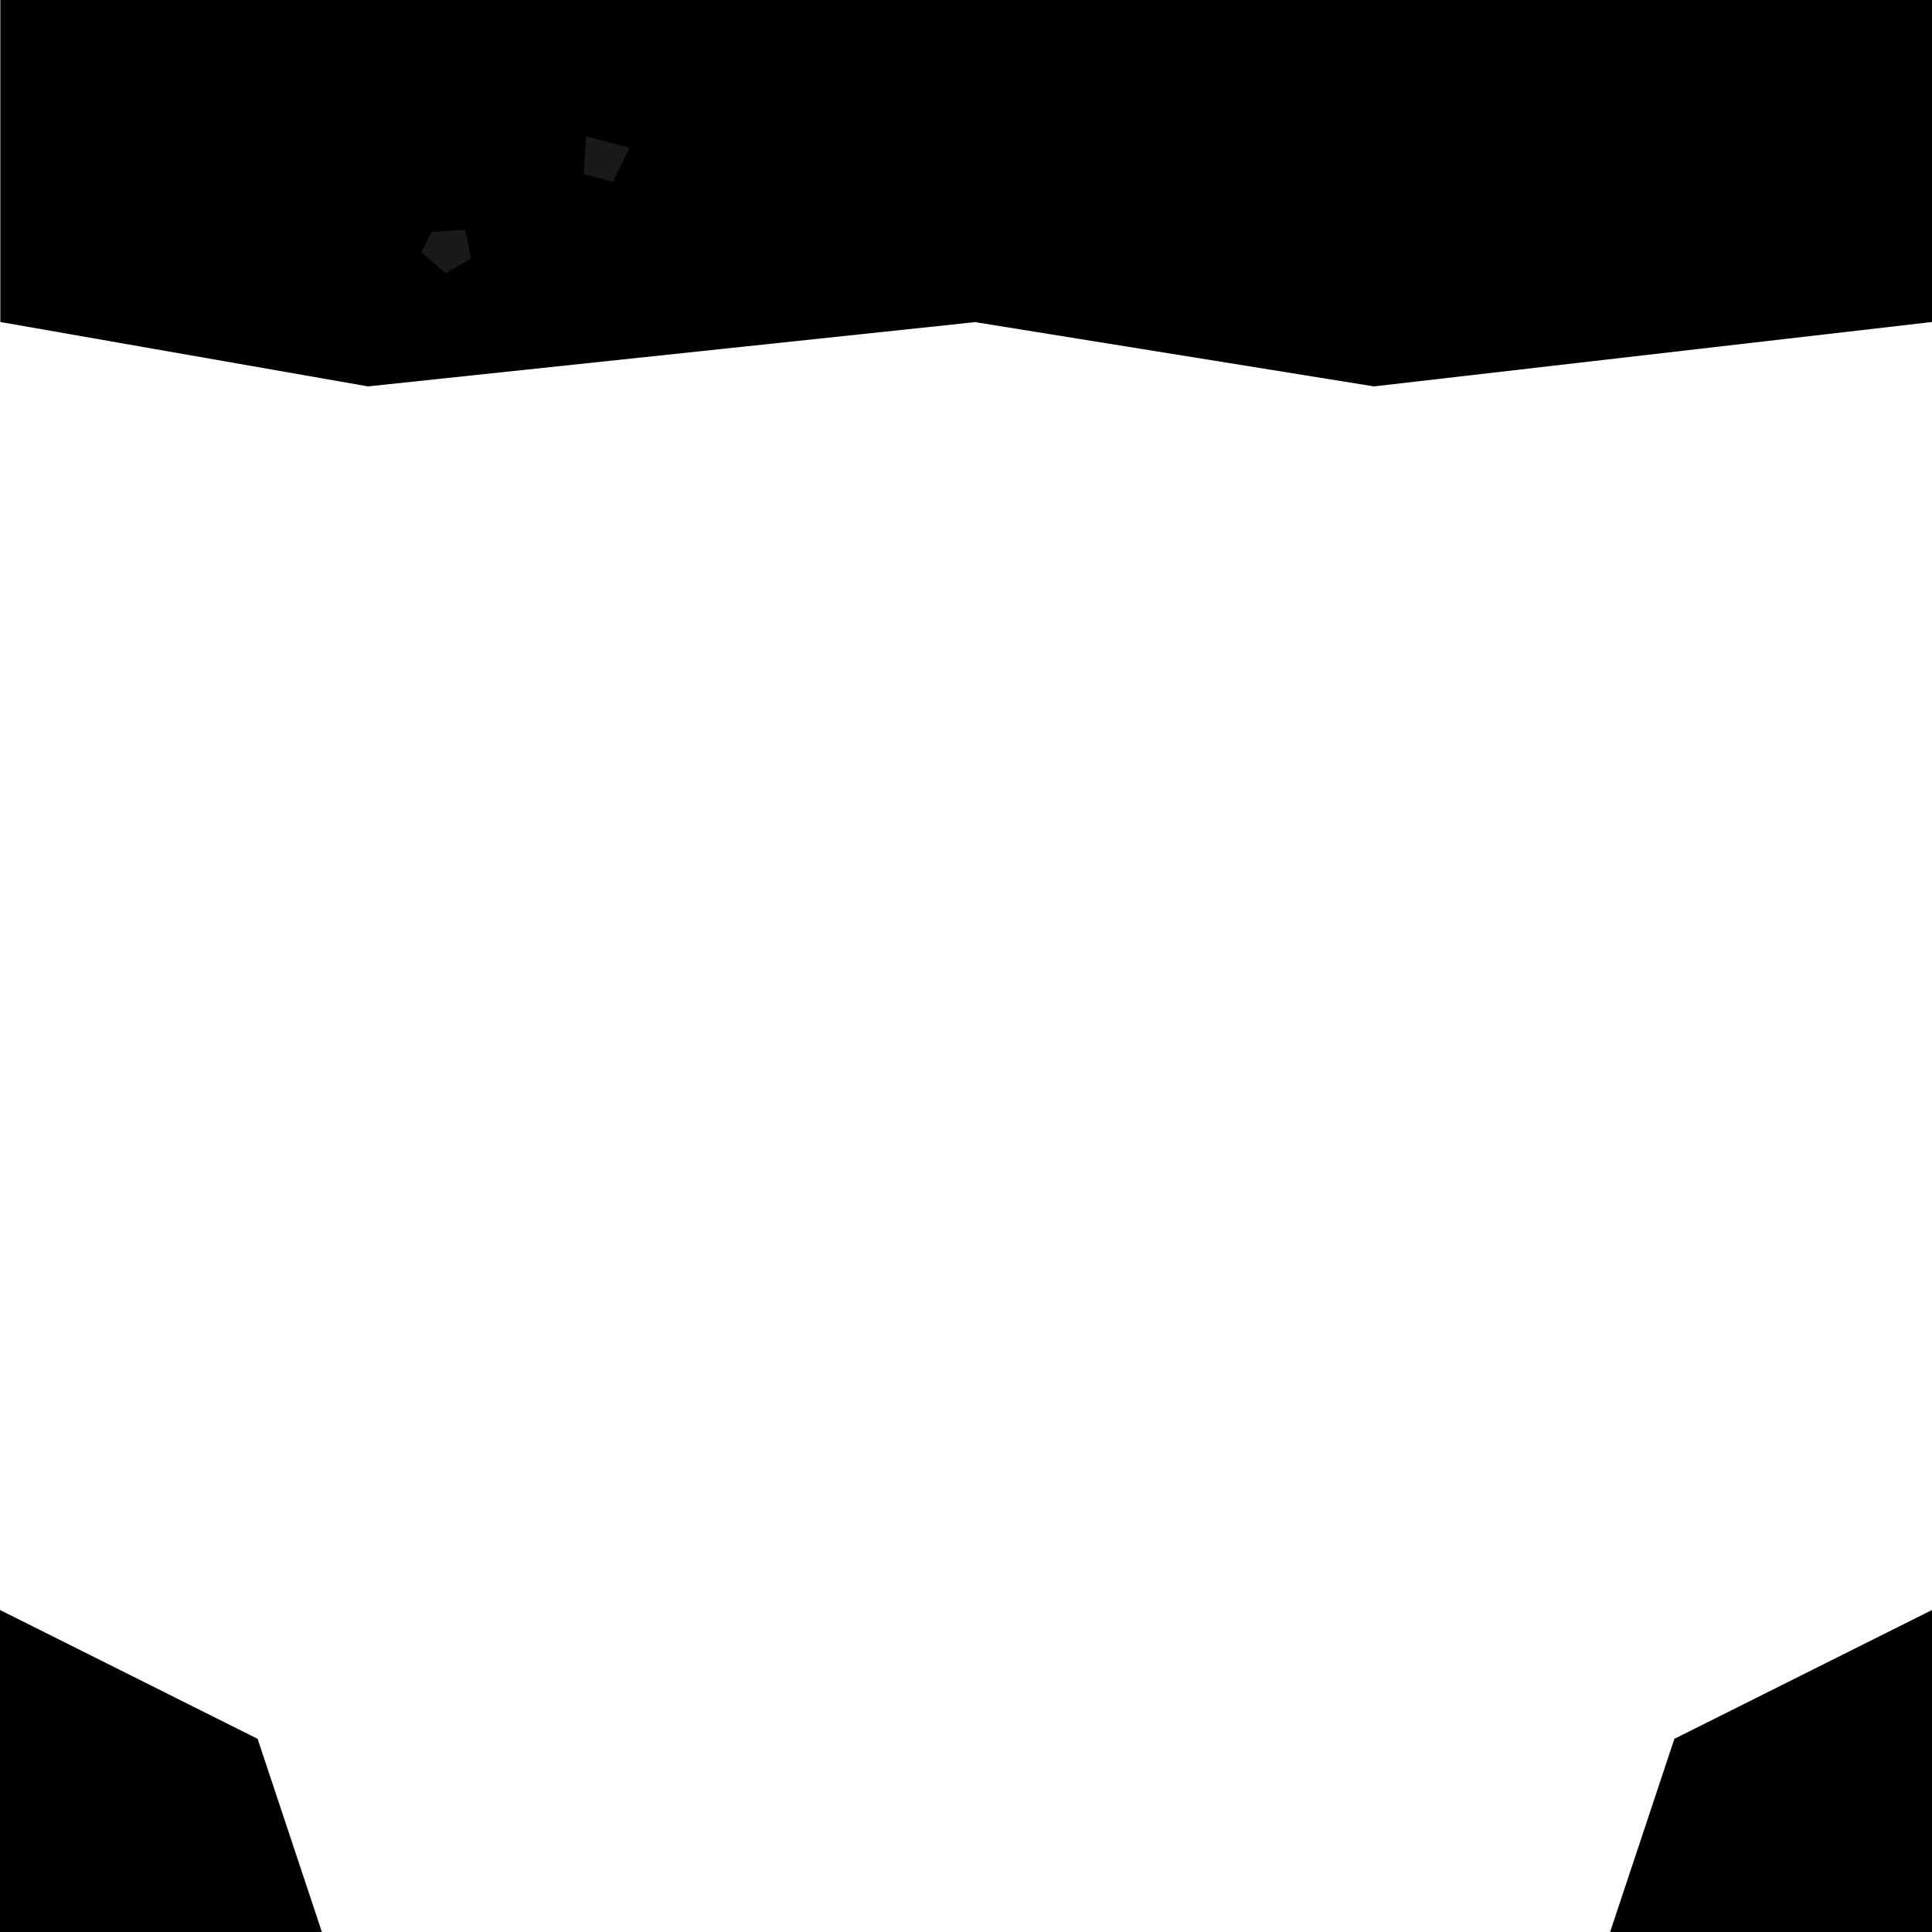 <?xml version="1.0" encoding="UTF-8" standalone="no"?>
<svg xmlns:ffdec="https://www.free-decompiler.com/flash" xmlns:xlink="http://www.w3.org/1999/xlink" ffdec:objectType="shape" height="300.05px" width="300.0px" xmlns="http://www.w3.org/2000/svg">
  <g transform="matrix(1.0, 0.0, 0.0, 1.0, 150.0, 150.0)">
    <path d="M150.0 -100.0 L63.35 -90.0 1.6 -99.95 1.6 -100.0 -92.85 -90.0 -149.95 -100.0 -149.95 -150.0 150.0 -150.0 150.0 -100.0 M100.0 150.05 L110.0 120.0 150.0 100.0 150.0 150.05 100.0 150.05 M-100.0 150.05 L-150.0 150.05 -150.0 100.0 -110.0 120.0 -100.0 150.05" fill="#000000" fill-rule="evenodd" stroke="none"/>
    <path d="M-76.85 -109.85 L-80.8 -107.55 -84.55 -110.85 -83.0 -114.0 -77.75 -114.3 -76.85 -109.85 M-59.0 -128.85 L-52.25 -127.05 -54.85 -121.75 -59.35 -122.95 -59.0 -128.85" fill="#191919" fill-rule="evenodd" stroke="none"/>
  </g>
</svg>
